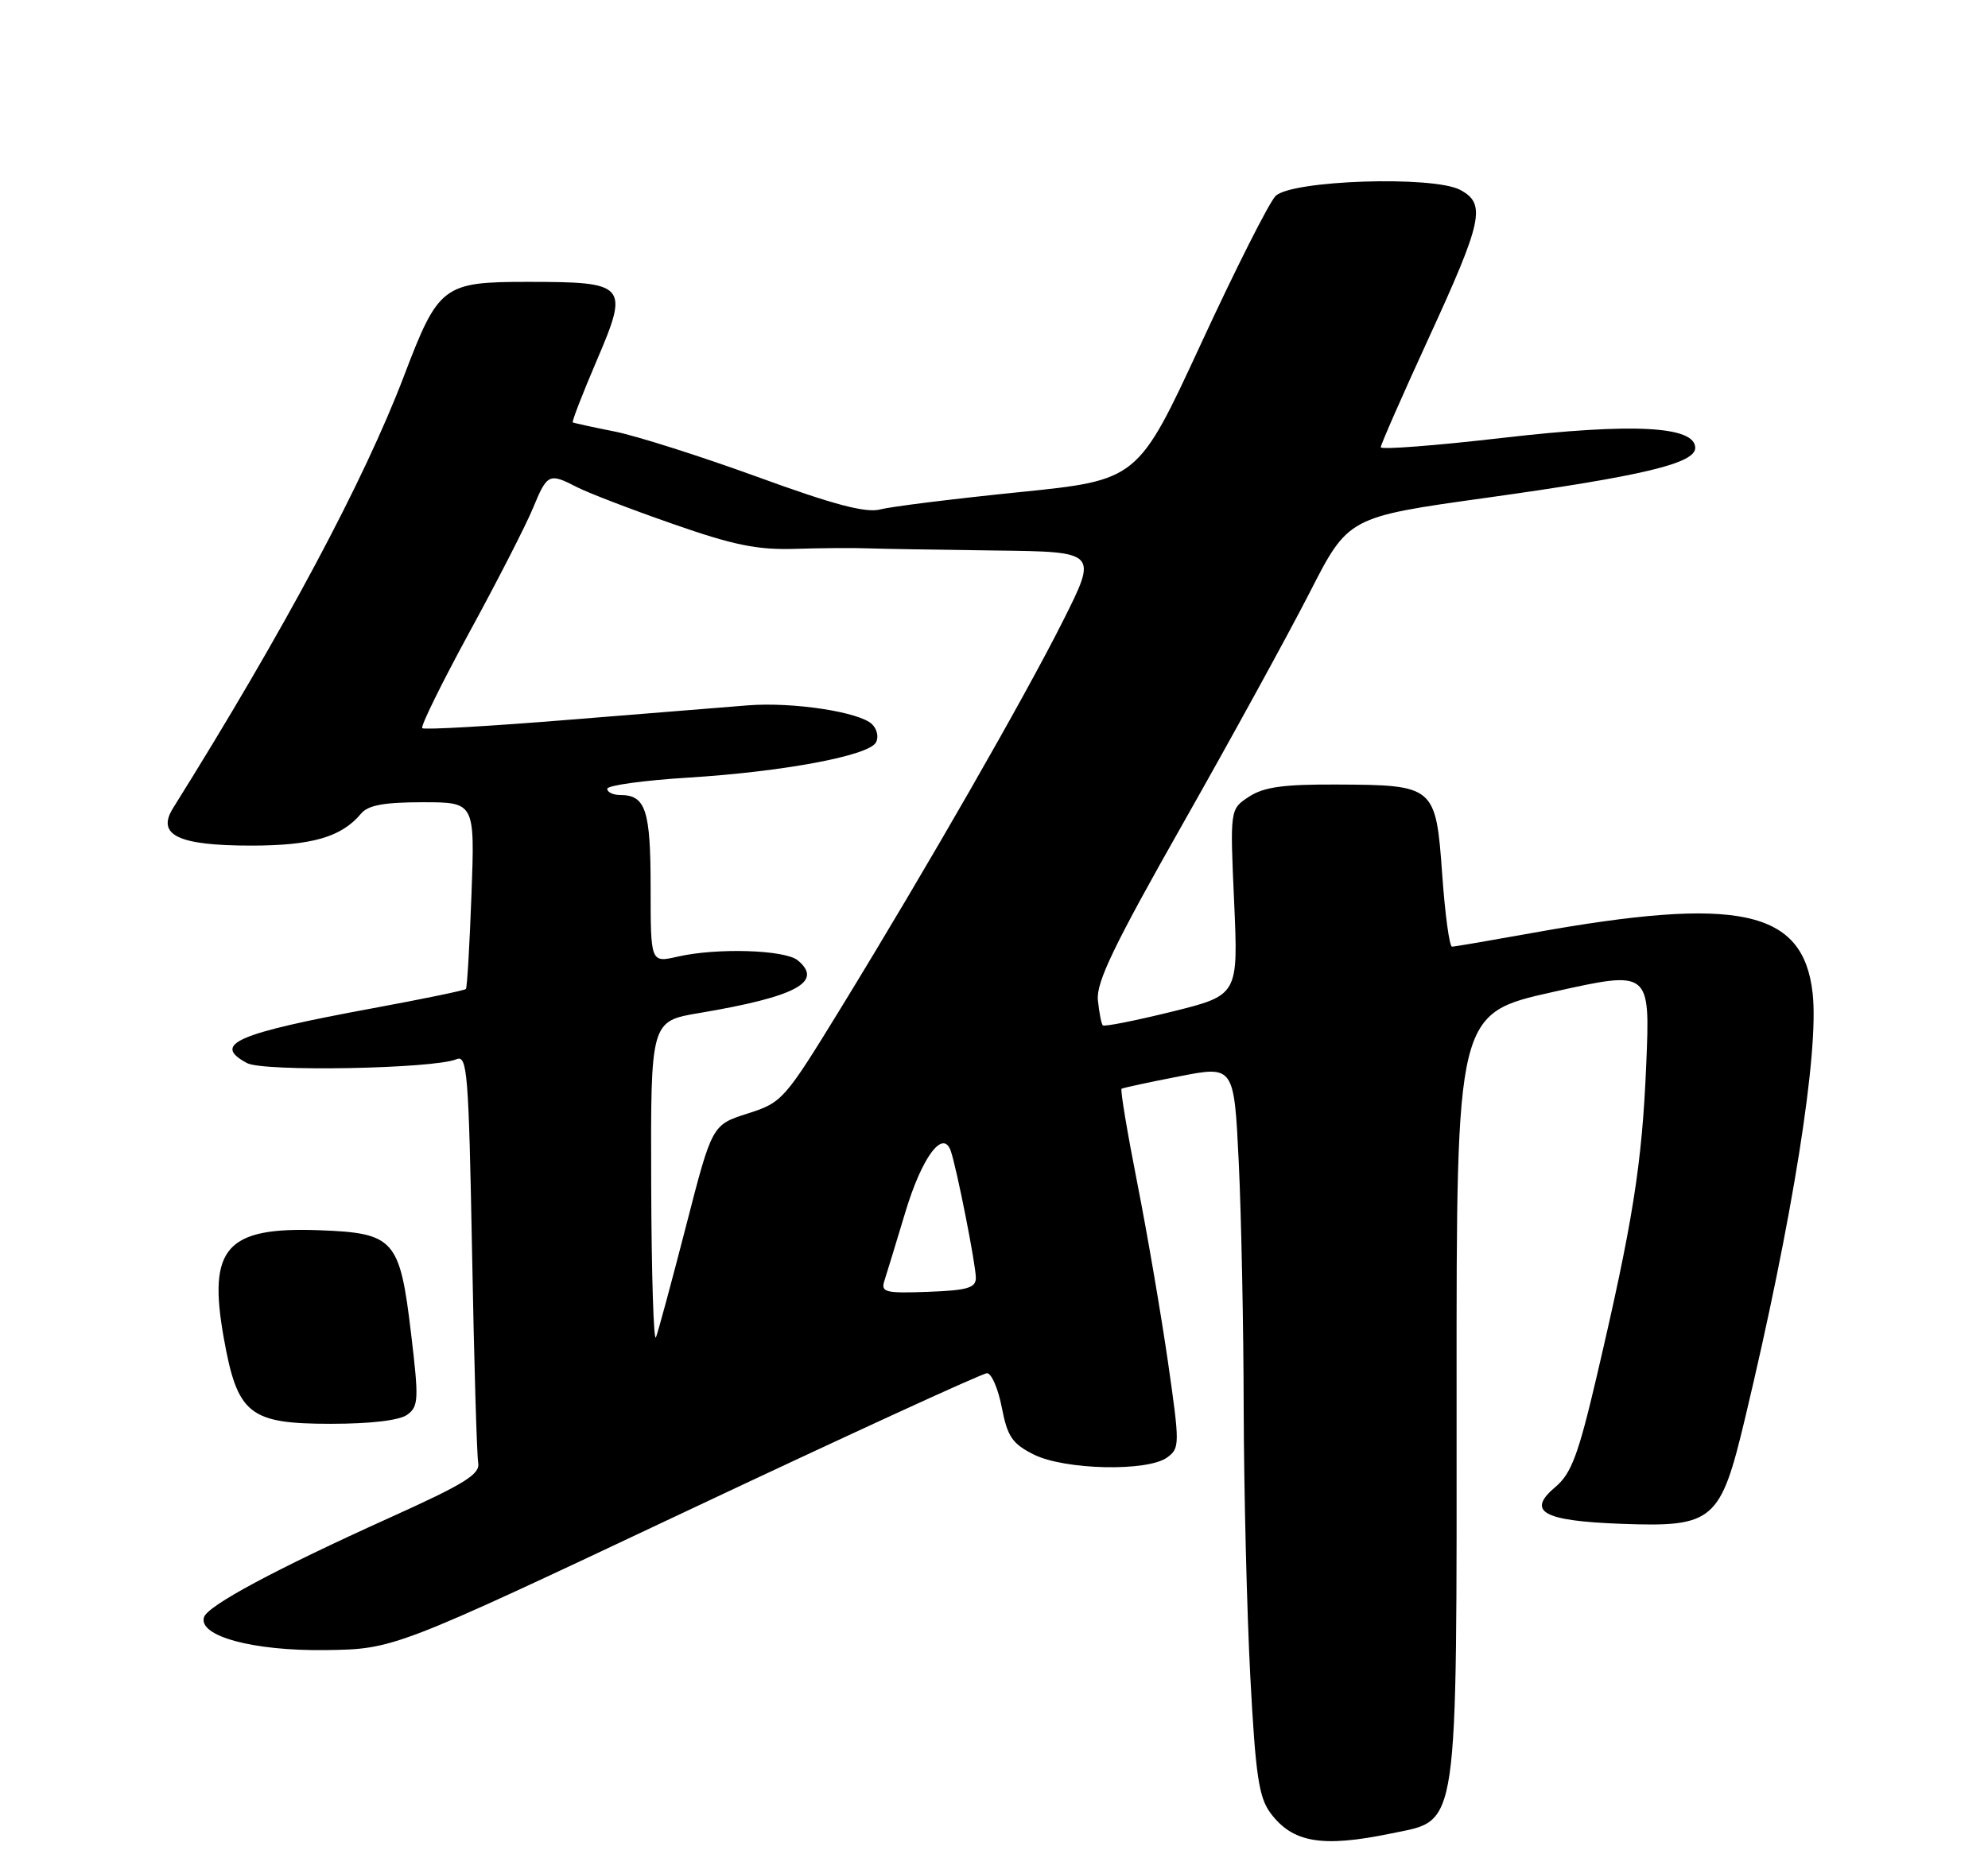 <?xml version="1.0" encoding="UTF-8" standalone="no"?>
<!DOCTYPE svg PUBLIC "-//W3C//DTD SVG 1.1//EN" "http://www.w3.org/Graphics/SVG/1.1/DTD/svg11.dtd" >
<svg xmlns="http://www.w3.org/2000/svg" xmlns:xlink="http://www.w3.org/1999/xlink" version="1.1" viewBox="0 0 275 256">
 <g >
 <path fill="currentColor"
d=" M 192.50 253.67 C 201.87 251.72 201.50 254.24 201.49 192.37 C 201.47 140.23 201.47 140.23 214.87 137.24 C 228.27 134.25 228.27 134.25 227.72 147.38 C 227.14 161.15 225.87 169.09 220.86 190.50 C 218.34 201.26 217.36 203.88 215.18 205.72 C 211.10 209.15 213.40 210.44 224.30 210.84 C 237.06 211.31 237.99 210.51 241.39 196.25 C 247.97 168.71 251.66 145.51 250.74 137.41 C 249.44 125.85 240.52 123.94 212.00 129.08 C 206.22 130.12 201.21 130.98 200.86 130.98 C 200.50 130.99 199.89 126.49 199.50 120.98 C 198.62 108.75 198.47 108.61 184.96 108.55 C 177.55 108.51 174.83 108.89 172.78 110.23 C 170.14 111.95 170.14 111.95 170.72 124.83 C 171.29 137.70 171.29 137.70 162.10 139.98 C 157.05 141.22 152.75 142.08 152.55 141.87 C 152.35 141.67 152.05 140.10 151.87 138.39 C 151.62 135.93 154.09 130.79 163.67 113.89 C 170.34 102.12 178.20 87.78 181.15 82.02 C 186.50 71.54 186.50 71.54 205.58 68.88 C 227.27 65.85 234.50 64.12 234.50 61.97 C 234.50 58.95 225.89 58.50 207.90 60.58 C 198.60 61.66 191.00 62.24 191.00 61.88 C 191.00 61.52 193.97 54.76 197.59 46.87 C 205.11 30.51 205.60 28.21 202.00 26.28 C 198.27 24.28 178.64 24.93 176.45 27.12 C 175.56 28.01 170.91 37.22 166.12 47.59 C 157.40 66.43 157.40 66.43 140.95 68.10 C 131.90 69.02 123.28 70.09 121.79 70.48 C 119.79 71.01 115.41 69.86 104.79 65.99 C 96.93 63.13 88.03 60.30 85.00 59.70 C 81.97 59.10 79.38 58.53 79.23 58.44 C 79.08 58.36 80.56 54.52 82.53 49.92 C 87.05 39.37 86.73 39.00 72.98 39.00 C 61.29 39.00 60.65 39.49 55.89 52.00 C 50.36 66.53 39.30 87.24 23.94 111.81 C 21.61 115.54 24.64 117.00 34.74 117.00 C 43.17 117.00 47.25 115.81 49.95 112.57 C 50.91 111.41 53.13 111.00 58.47 111.00 C 65.69 111.00 65.69 111.00 65.22 123.75 C 64.96 130.76 64.62 136.65 64.45 136.84 C 64.28 137.03 58.52 138.22 51.64 139.49 C 32.63 143.00 29.27 144.47 34.17 147.09 C 36.46 148.32 59.97 147.88 63.14 146.56 C 64.64 145.93 64.83 148.34 65.30 173.18 C 65.57 188.21 65.96 201.36 66.15 202.40 C 66.44 203.97 64.30 205.30 54.00 209.95 C 38.10 217.13 28.73 222.15 28.22 223.76 C 27.40 226.38 35.00 228.44 45.00 228.31 C 54.50 228.18 54.50 228.18 94.95 209.09 C 117.20 198.59 135.91 190.00 136.53 190.00 C 137.15 190.00 138.08 192.14 138.58 194.75 C 139.36 198.78 140.03 199.76 143.00 201.25 C 147.28 203.39 158.74 203.64 161.45 201.66 C 163.21 200.37 163.21 199.89 161.56 188.41 C 160.61 181.86 158.71 170.73 157.32 163.69 C 155.93 156.64 154.95 150.77 155.15 150.64 C 155.34 150.52 158.92 149.74 163.11 148.93 C 170.71 147.44 170.71 147.44 171.36 160.88 C 171.71 168.27 172.02 183.58 172.04 194.91 C 172.07 206.23 172.48 222.87 172.95 231.89 C 173.68 245.65 174.13 248.69 175.75 250.86 C 178.82 254.98 182.90 255.66 192.50 253.67 Z  M 56.34 195.74 C 57.91 194.59 57.95 193.62 56.86 184.49 C 55.31 171.47 54.55 170.61 44.23 170.22 C 31.30 169.73 28.72 172.62 30.95 185.10 C 32.84 195.70 34.47 197.00 45.76 197.00 C 51.30 197.00 55.26 196.53 56.34 195.74 Z  M 90.08 163.90 C 90.00 141.29 90.00 141.29 96.75 140.16 C 110.12 137.91 113.95 135.86 110.36 132.88 C 108.59 131.41 99.18 131.12 93.75 132.36 C 90.00 133.22 90.00 133.22 90.00 122.81 C 90.00 112.07 89.32 110.00 85.80 110.00 C 84.81 110.00 84.00 109.61 84.00 109.14 C 84.00 108.67 89.06 107.97 95.25 107.59 C 108.26 106.78 120.02 104.59 121.14 102.77 C 121.58 102.06 121.36 100.94 120.65 100.22 C 118.95 98.52 109.74 97.11 103.50 97.59 C 100.75 97.81 89.58 98.71 78.69 99.59 C 67.79 100.48 58.67 101.00 58.41 100.75 C 58.16 100.49 61.12 94.48 64.98 87.39 C 68.85 80.30 72.79 72.59 73.75 70.25 C 75.70 65.53 75.96 65.41 79.81 67.40 C 81.30 68.17 87.24 70.46 93.01 72.47 C 101.49 75.44 104.75 76.10 110.00 75.94 C 113.58 75.83 118.08 75.79 120.00 75.87 C 121.92 75.94 129.88 76.07 137.67 76.17 C 151.85 76.34 151.85 76.34 147.04 85.92 C 141.64 96.66 128.29 119.94 116.30 139.50 C 108.51 152.20 108.22 152.54 103.42 154.07 C 98.50 155.64 98.50 155.64 94.91 169.60 C 92.93 177.27 91.06 184.21 90.74 185.03 C 90.42 185.84 90.12 176.33 90.08 163.90 Z  M 122.33 177.24 C 122.64 176.28 123.96 171.96 125.26 167.64 C 127.53 160.13 130.41 156.22 131.50 159.19 C 132.30 161.40 135.00 175.03 134.99 176.82 C 134.98 178.20 133.80 178.54 128.38 178.74 C 122.49 178.96 121.83 178.80 122.33 177.24 Z "/>
</g>
</svg>